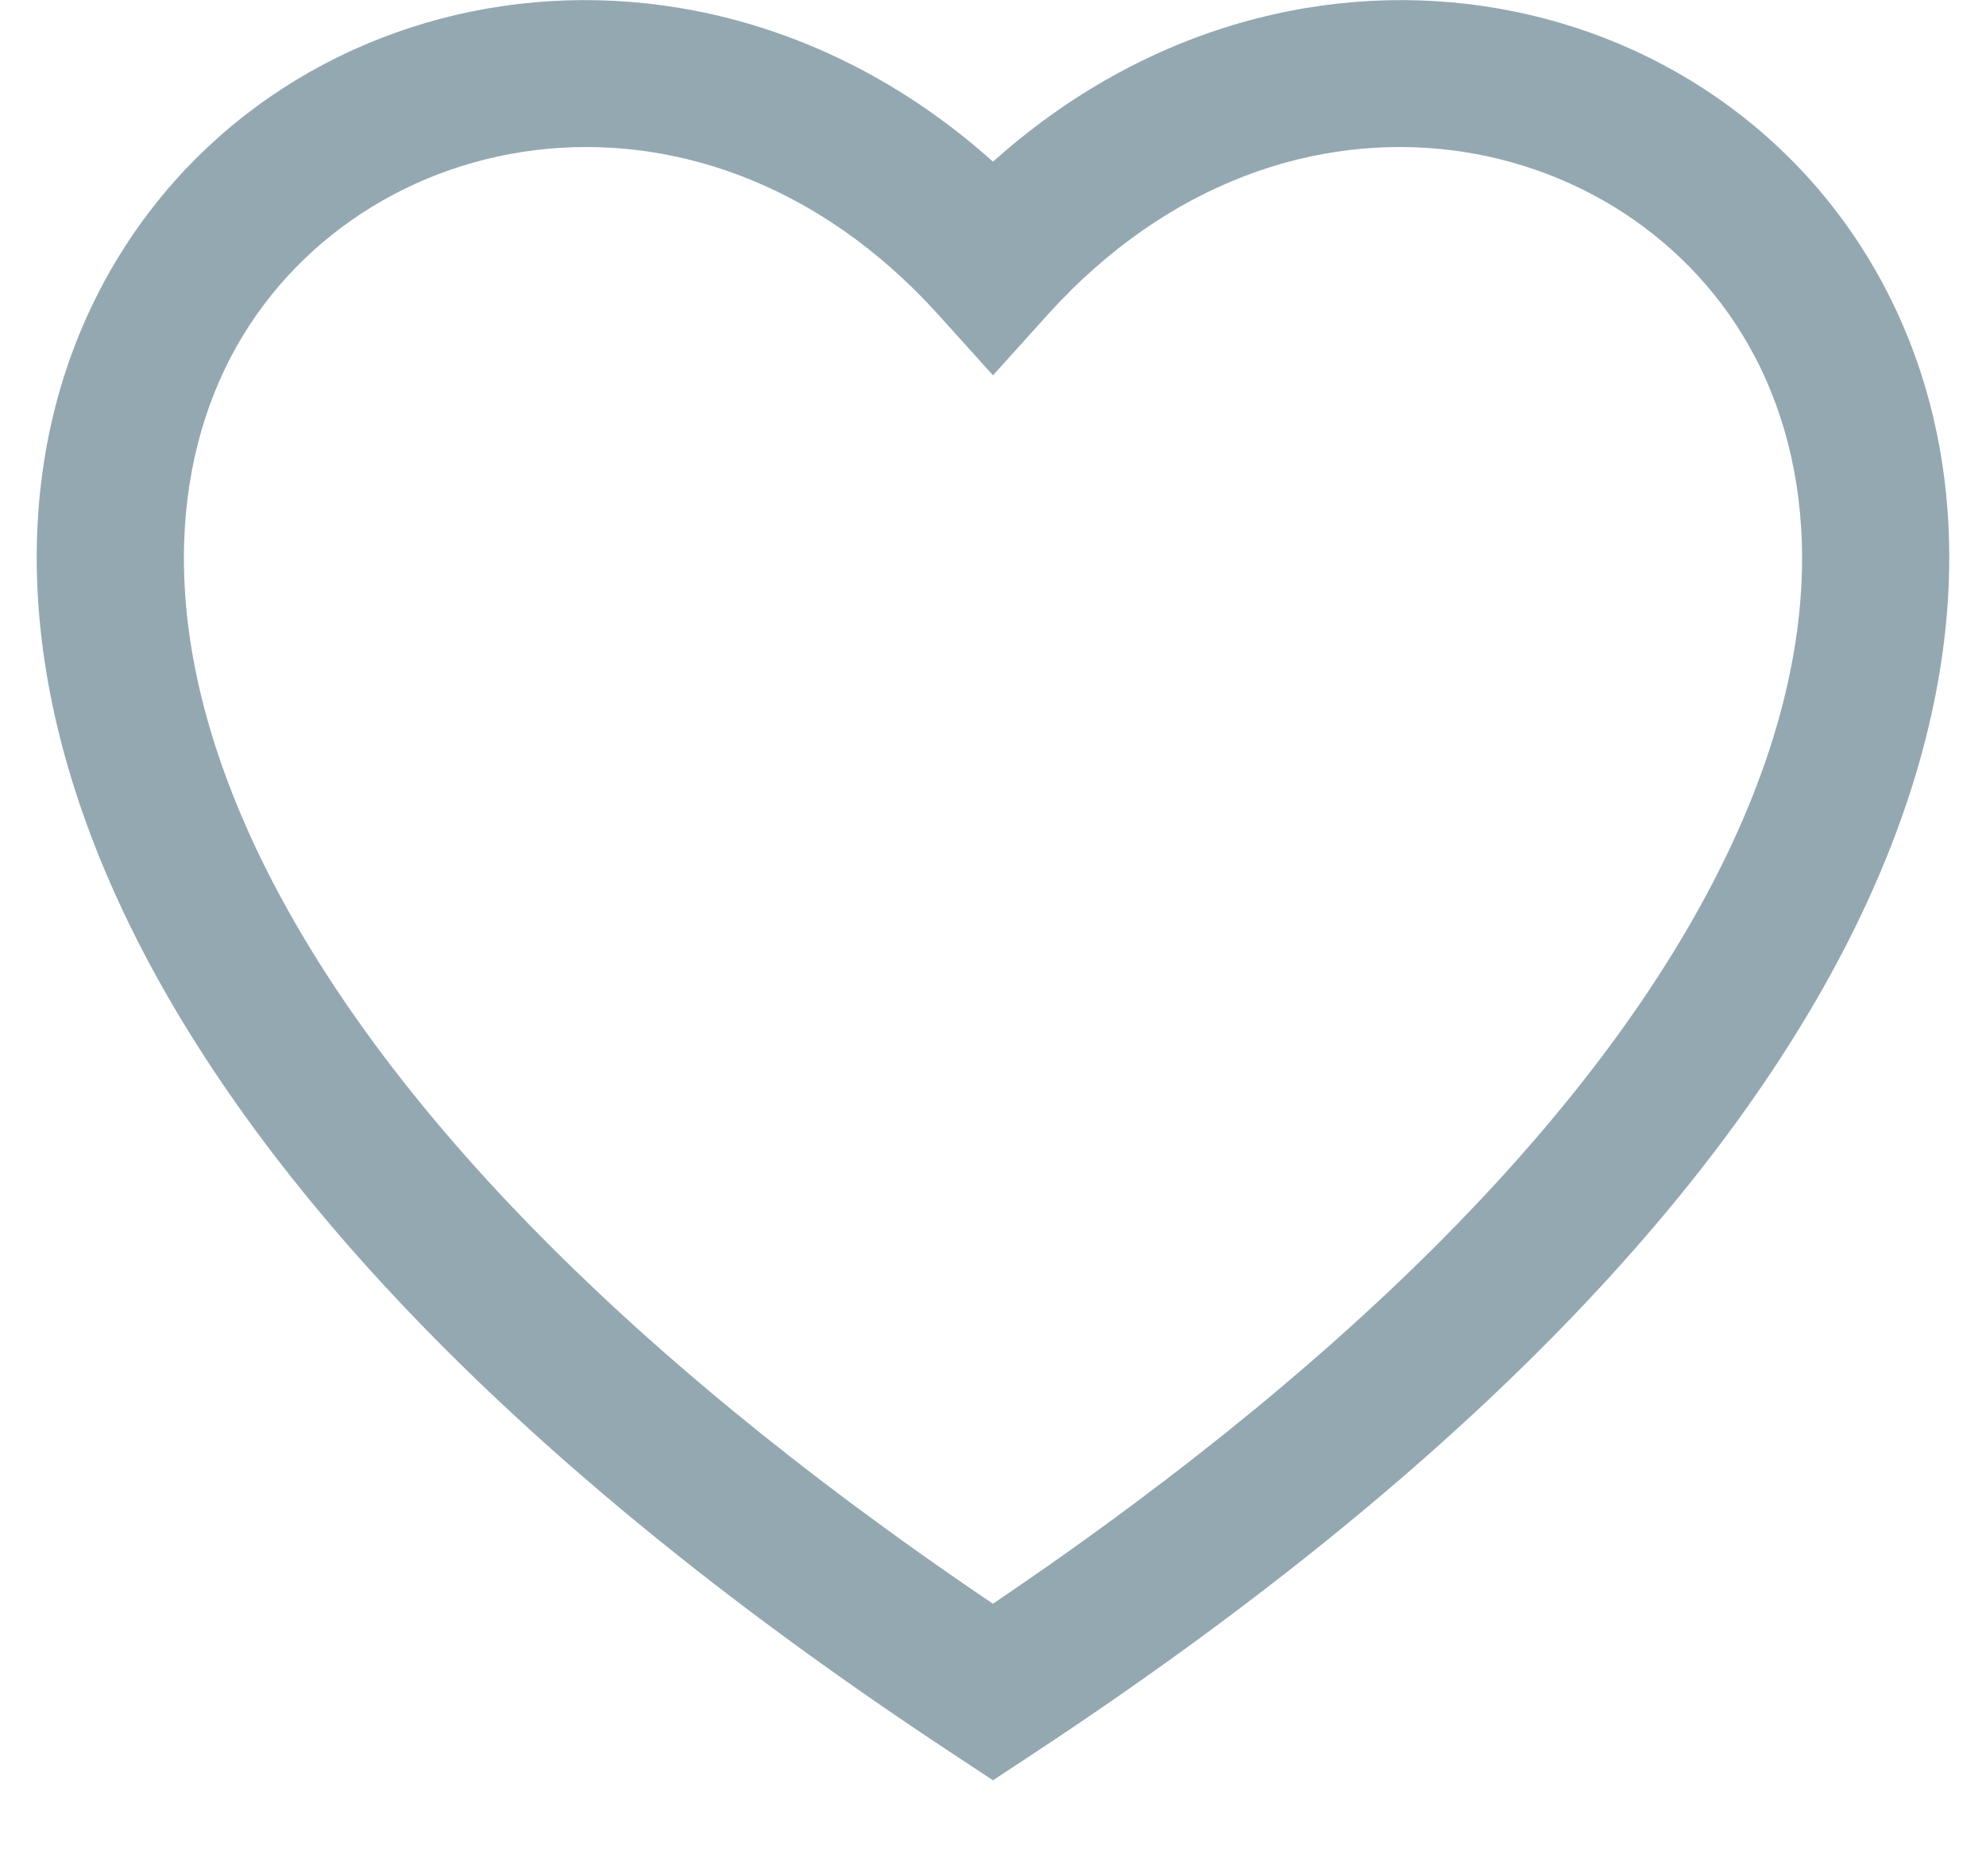 <svg width="18" height="17" viewBox="0 0 18 17" fill="none" xmlns="http://www.w3.org/2000/svg"><path fill-rule="evenodd" clip-rule="evenodd" d="M9 1.465C6.227-1.018 2.253-.182.837 2.763c-.75 1.562-.716 3.604.46 5.86 1.17 2.245 3.478 4.725 7.336 7.267l.367.242.367-.242c3.858-2.542 6.166-5.022 7.336-7.268 1.175-2.255 1.21-4.297.46-5.859C15.746-.182 11.772-1.018 9 1.465zm0 13.067c3.517-2.377 5.525-4.615 6.52-6.526 1.026-1.967.971-3.56.44-4.665C14.9 1.134 11.681.43 9.495 2.852L9 3.401l-.495-.549C6.319.43 3.099 1.134 2.039 3.341c-.53 1.105-.585 2.698.44 4.665.996 1.91 3.004 4.15 6.52 6.526z" fill="#94A8B2"/></svg>